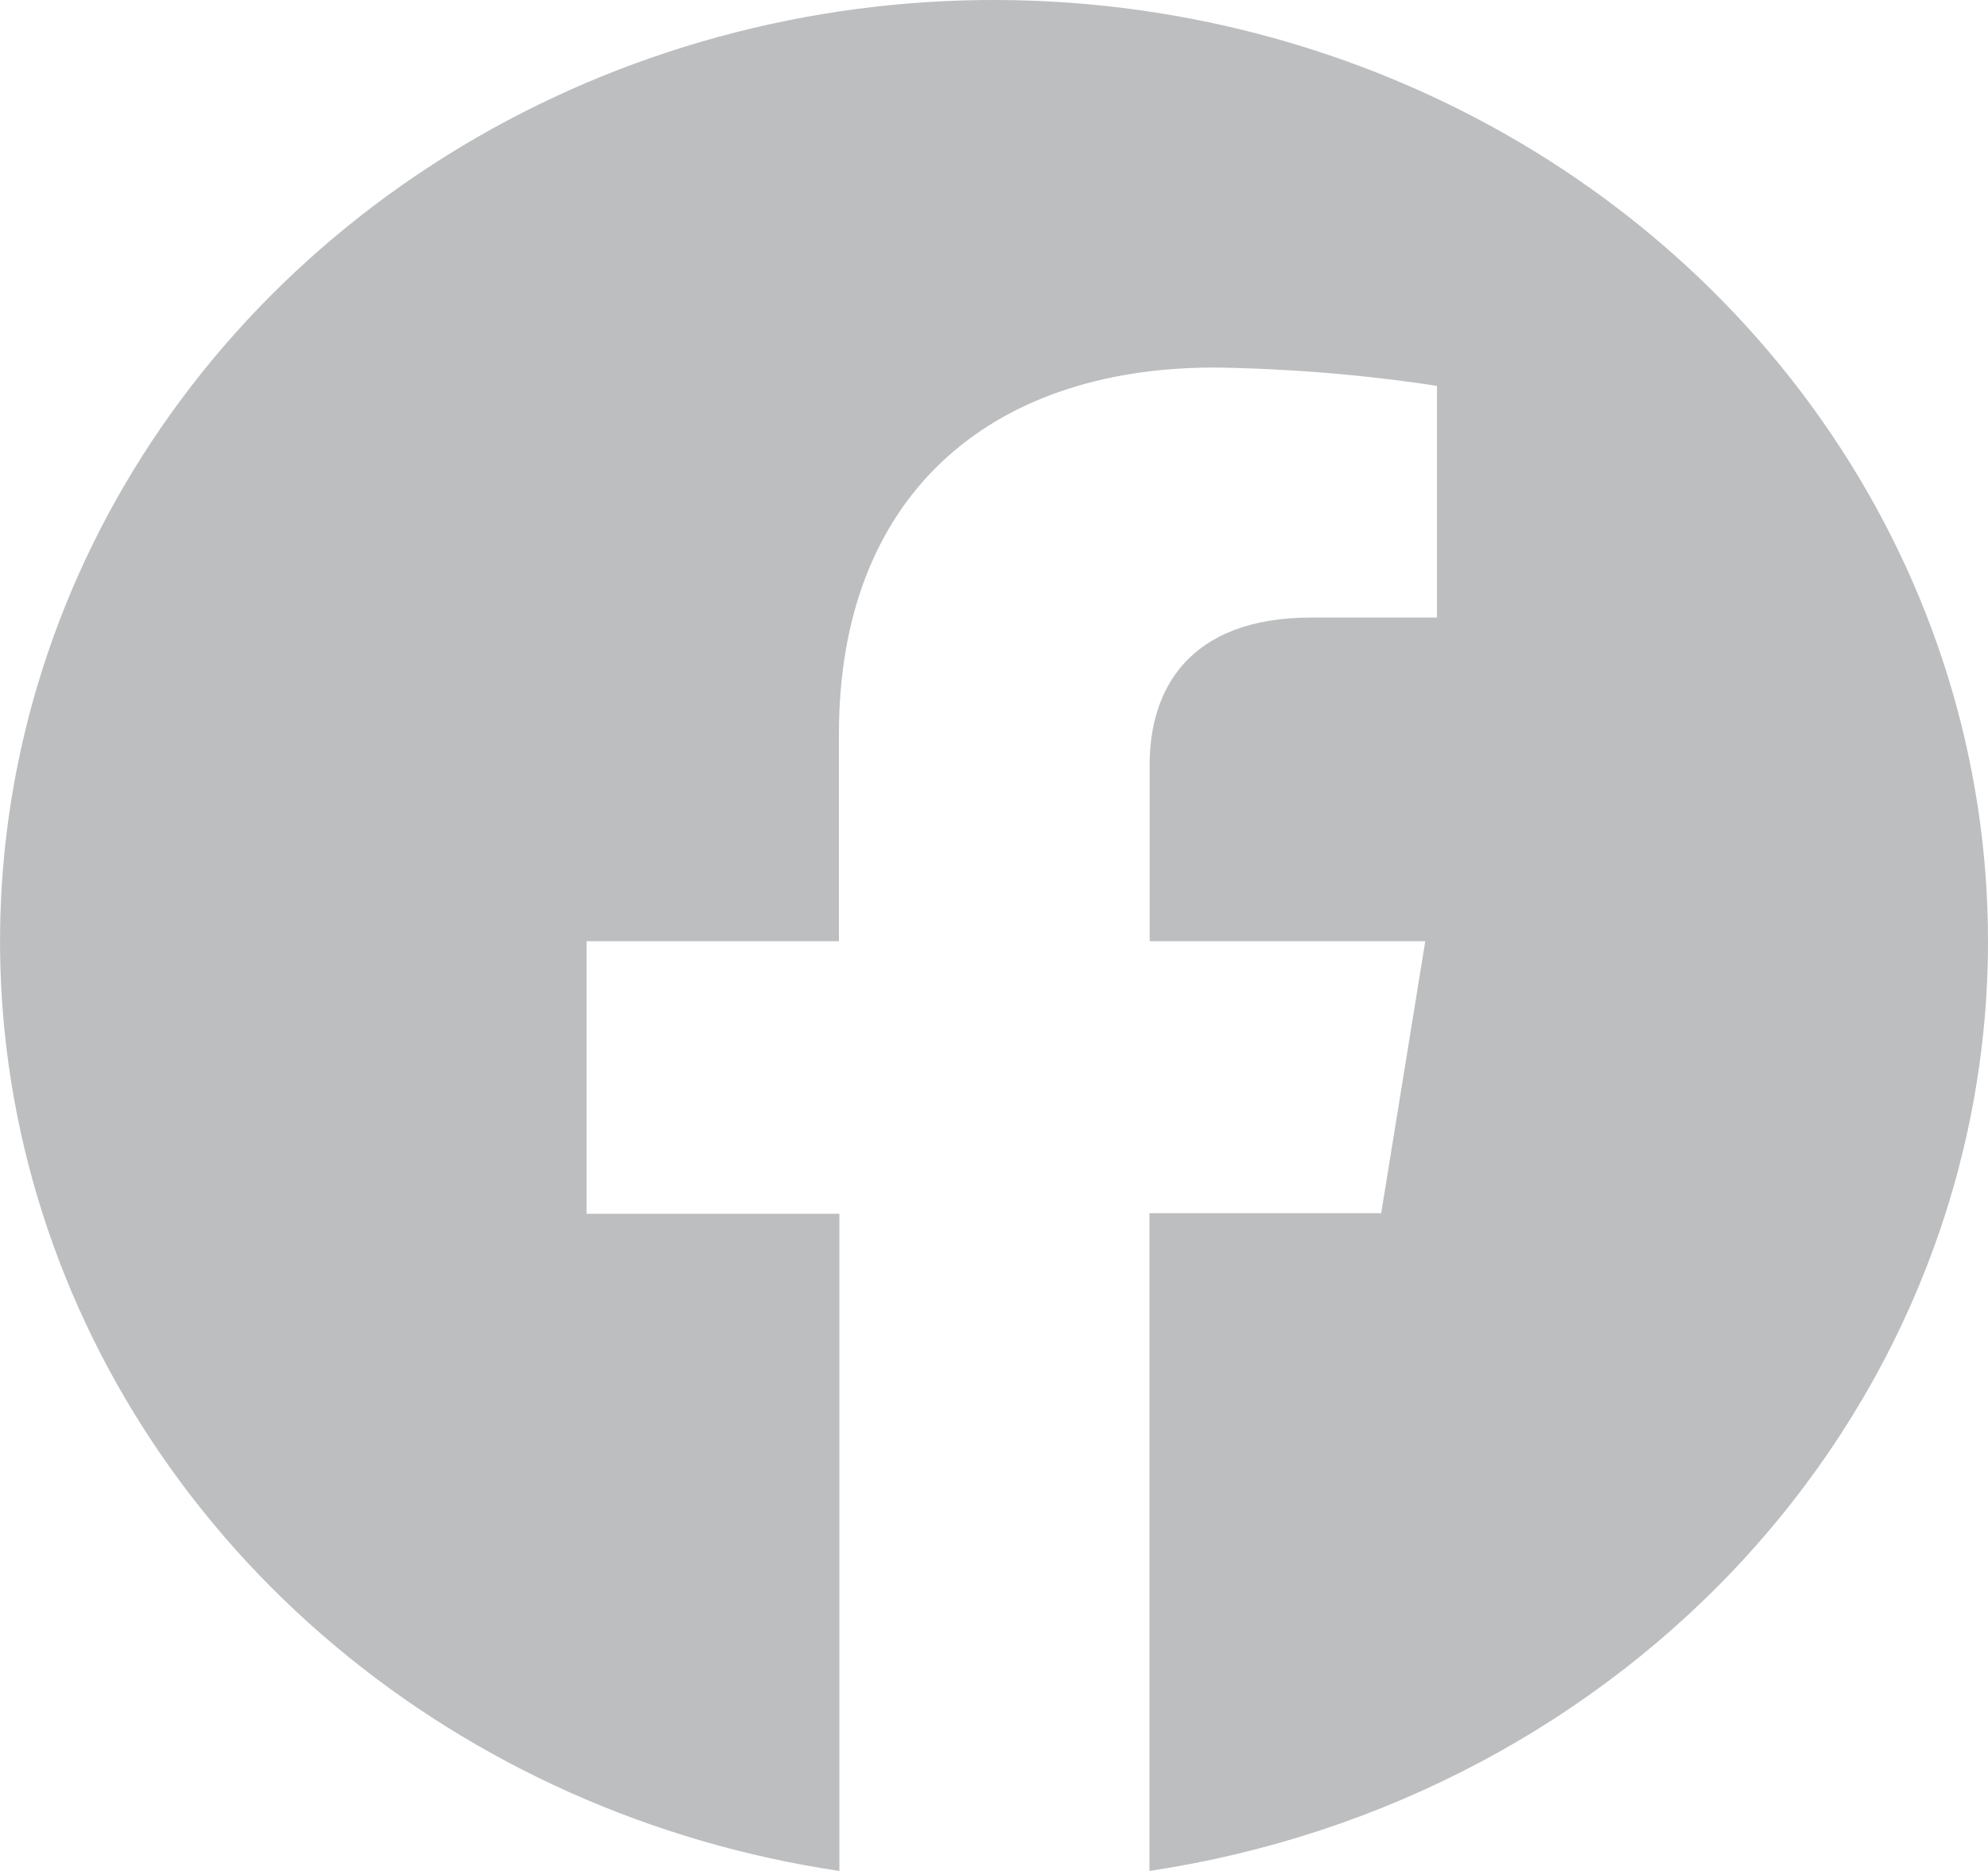 <svg width="17" height="16" viewBox="0 0 17 16" fill="none" xmlns="http://www.w3.org/2000/svg">
<path id="Vector" d="M17 8.049C17 6.51 16.534 5.004 15.658 3.709C14.782 2.413 13.532 1.382 12.057 0.739C10.581 0.095 8.942 -0.135 7.332 0.076C5.723 0.288 4.212 0.931 2.977 1.931C1.742 2.931 0.835 4.244 0.365 5.717C-0.106 7.189 -0.121 8.759 0.321 10.239C0.763 11.719 1.644 13.049 2.859 14.07C4.074 15.091 5.573 15.761 7.178 16V10.38H5.016V8.049H7.174V6.274C7.174 4.258 8.443 3.143 10.385 3.143C11.023 3.152 11.659 3.204 12.288 3.3V5.281H11.216C10.16 5.281 9.831 5.902 9.831 6.538V8.049H12.188L11.811 10.375H9.829V16C11.828 15.7 13.648 14.734 14.963 13.277C16.277 11.819 17 9.966 17 8.049Z" fill="#BCBEC0"/>
</svg>

